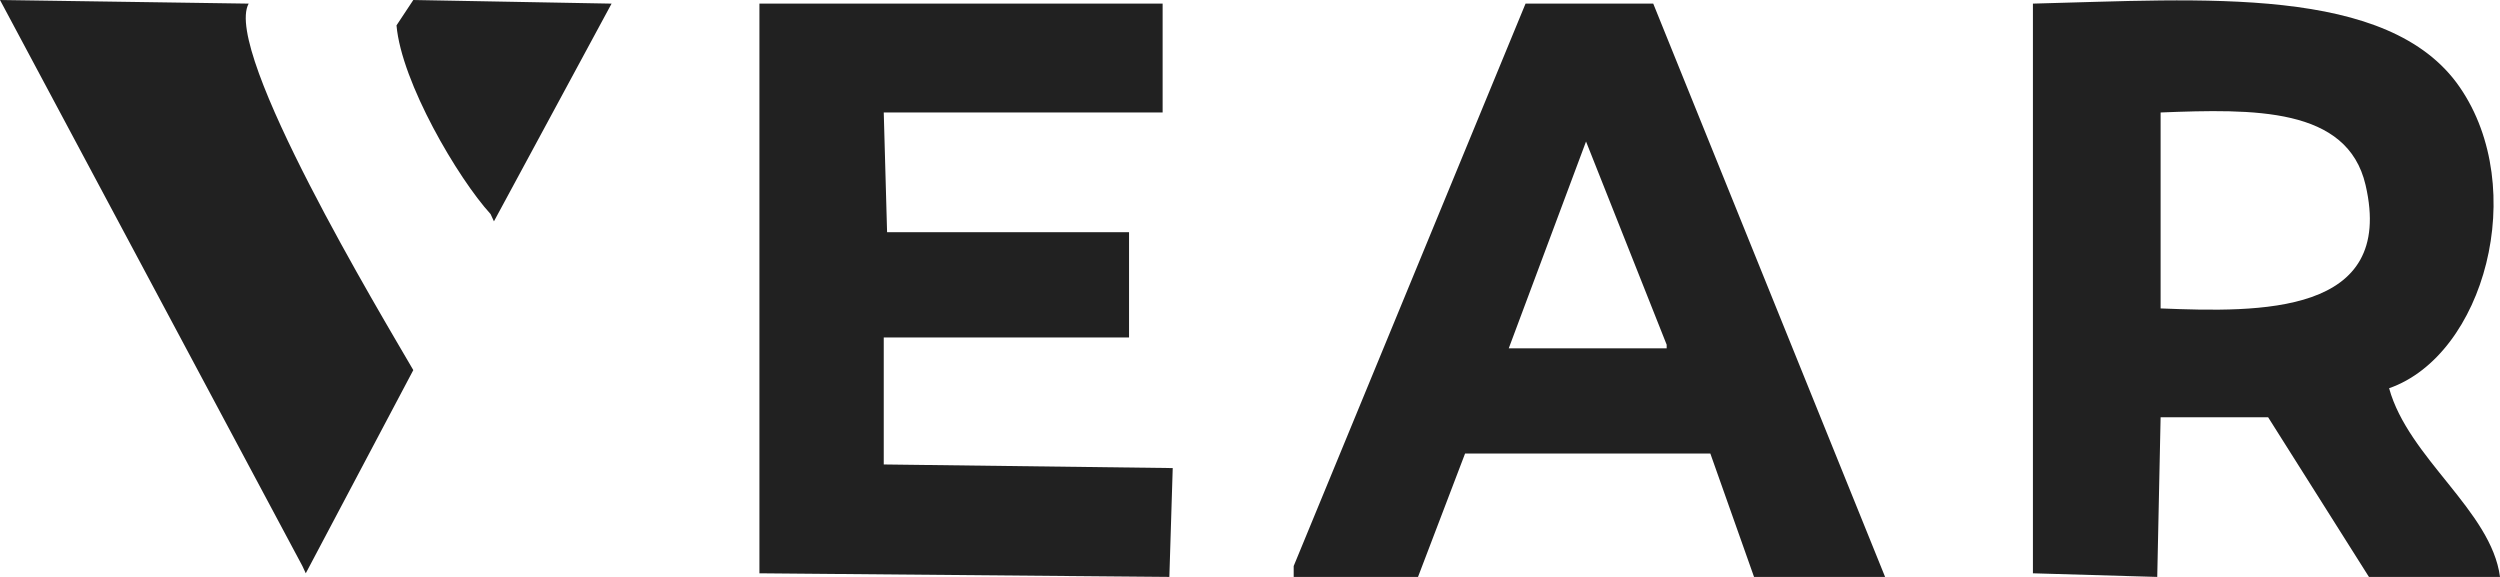 <svg width="78" height="18" viewBox="0 0 78 18" fill="none" xmlns="http://www.w3.org/2000/svg">
<path fill-rule="evenodd" clip-rule="evenodd" d="M7.758 0.113L0 0L9.435 17.66C9.47 17.736 9.505 17.811 9.54 17.887L12.895 11.547C11.932 9.887 6.939 1.598 7.758 0.113ZM12.371 0.792C12.526 2.569 14.287 5.562 15.306 6.679L15.411 6.906L19.081 0.113L12.895 0L12.371 0.792ZM27.573 10.528H35.226V7.245H27.677C27.642 6 27.608 4.755 27.573 3.509H36.274V0.113H23.694V17.887L36.484 18C36.519 16.868 36.554 15.736 36.589 14.604L27.573 14.491V10.528ZM47.597 0.113C45.186 5.962 42.775 11.811 40.363 17.66V18H44.242L45.71 14.151H53.363L54.726 18H58.815L51.581 0.113H47.597ZM52 10.868H47.073L49.484 4.415L52 10.755V10.868ZM74.54 12.113C77.504 11.077 78.924 5.884 76.742 2.717C74.529 -0.494 68.689 -0.015 63.427 0.113V17.887L67.306 18C67.341 16.34 67.376 14.679 67.411 13.019H70.766L73.911 18H78C77.73 15.938 75.142 14.295 74.54 12.113ZM67.411 9.623V3.509C70.318 3.397 73.241 3.335 73.806 5.774C74.749 9.838 70.504 9.745 67.411 9.623Z" fill="#212121"/>
</svg>
